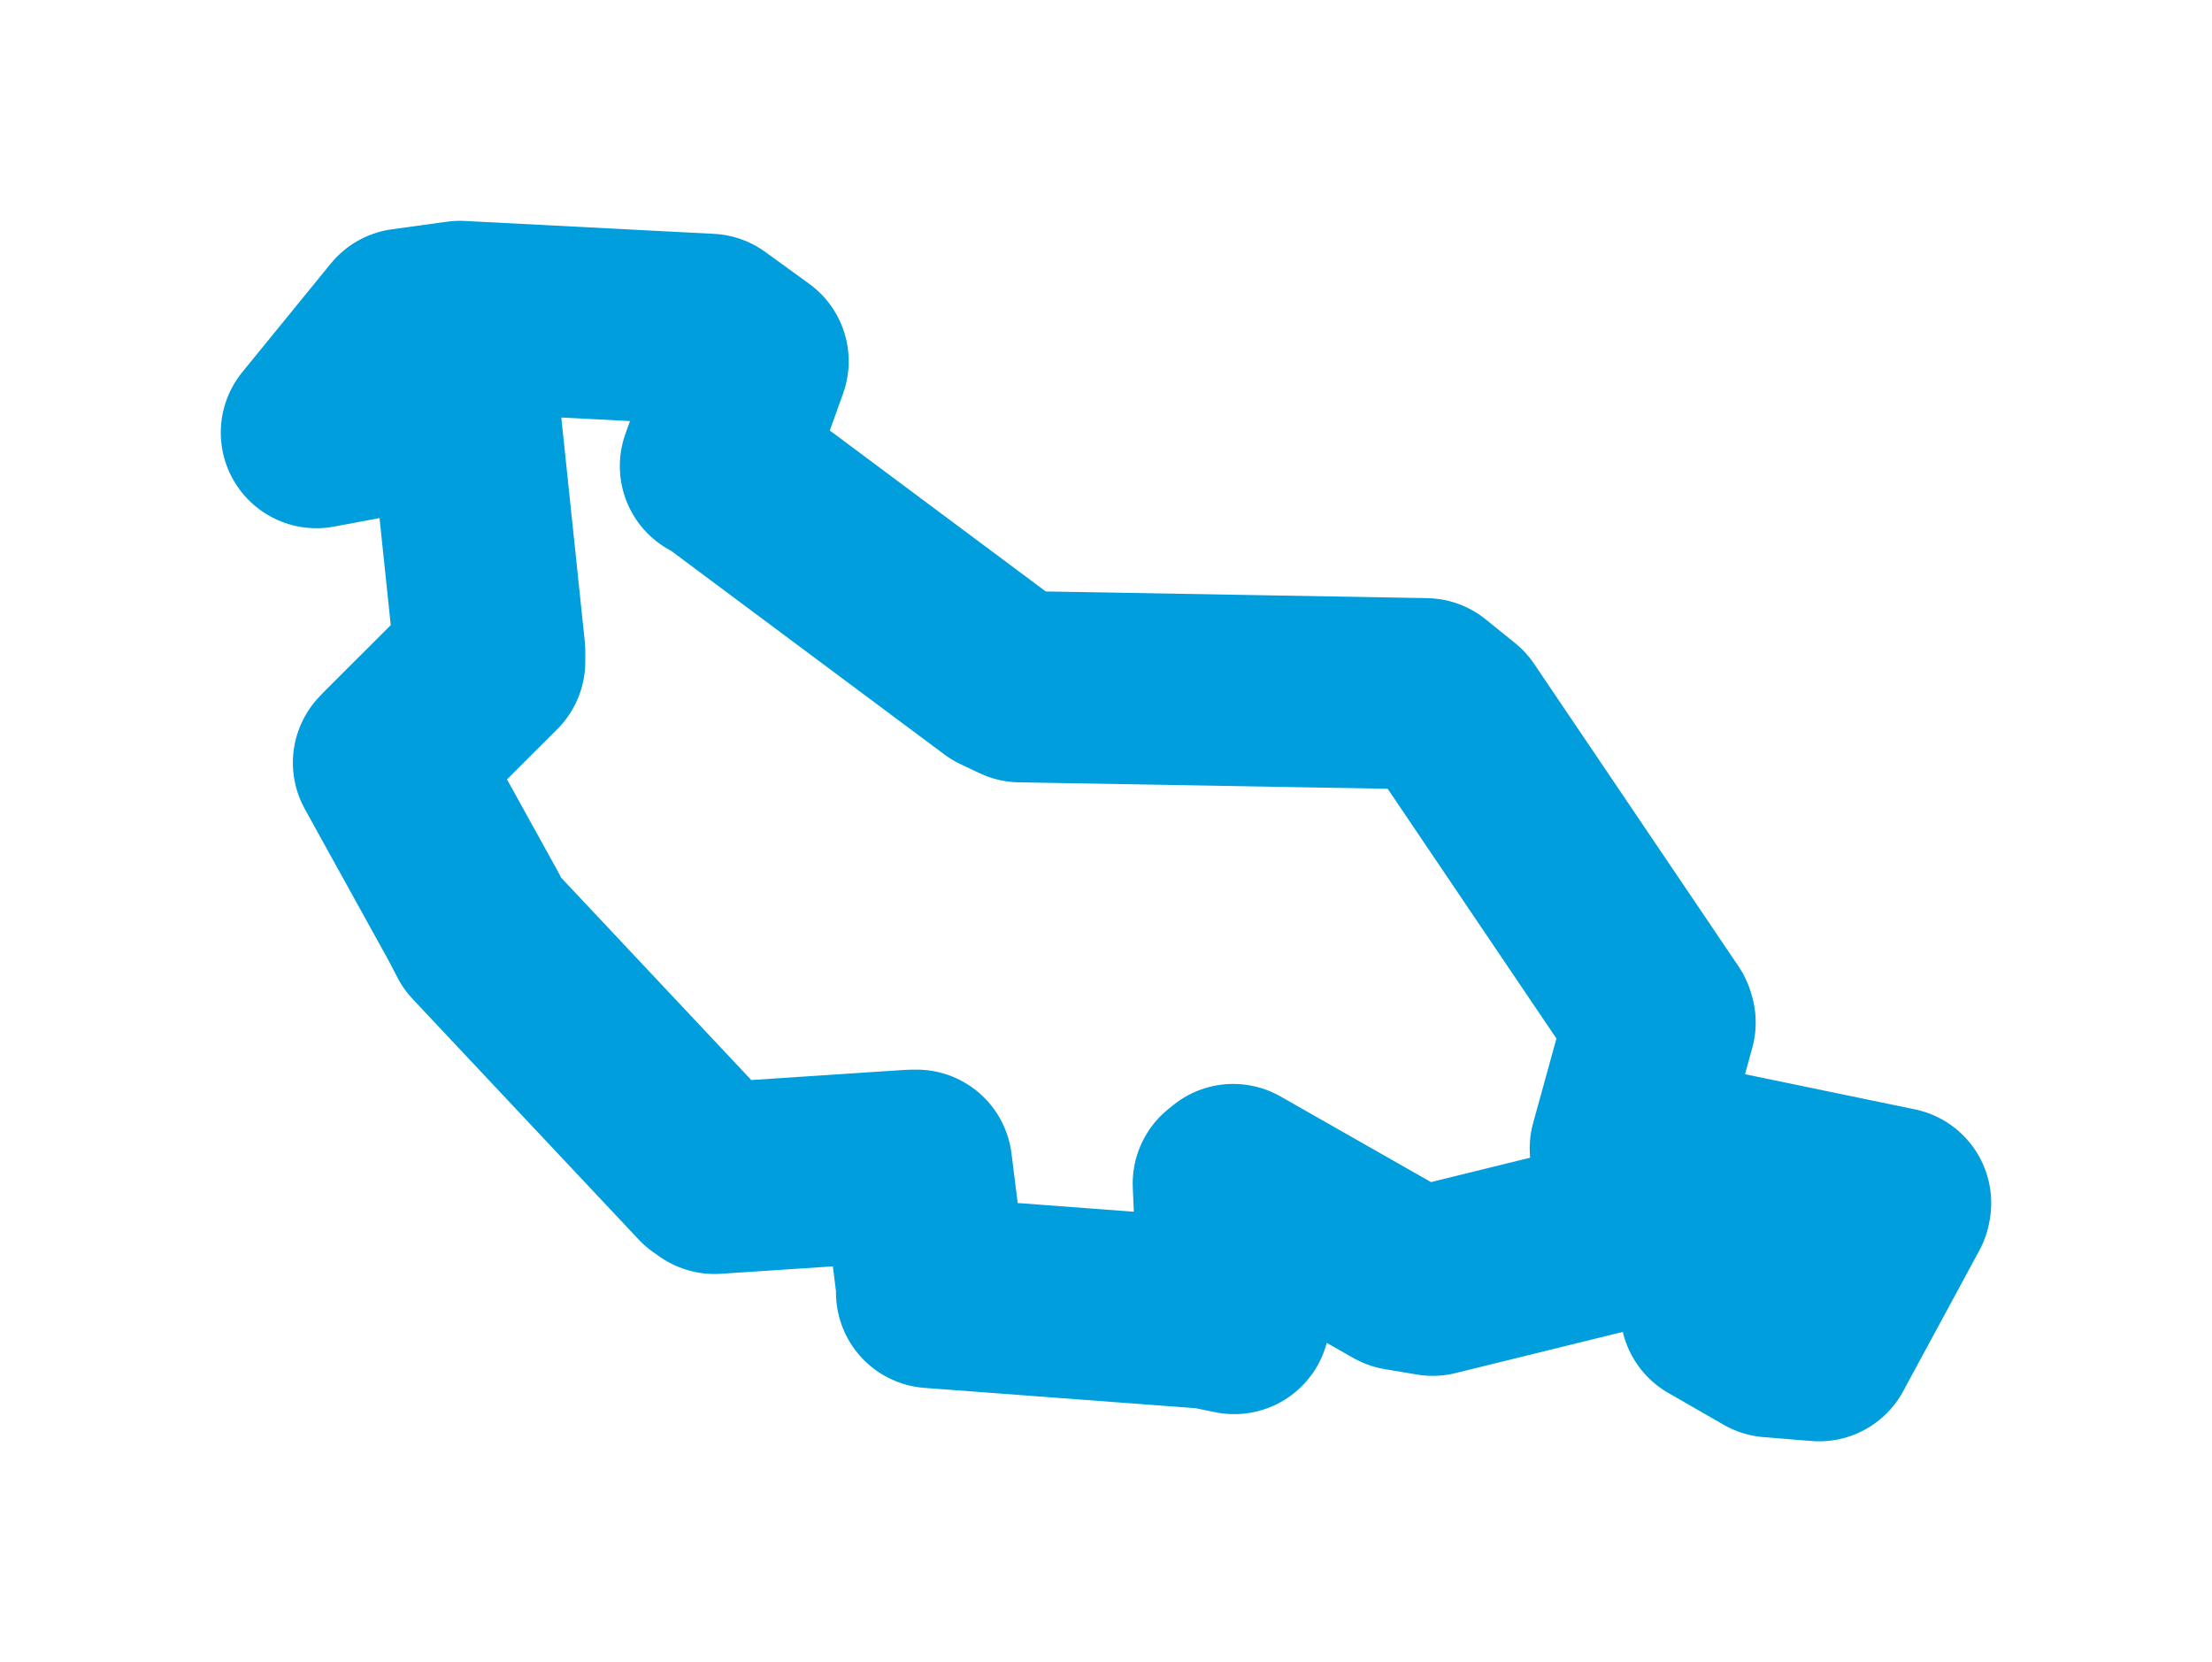 <svg viewBox="0 0 56.297 42.293" width="56.297" height="42.293" xmlns="http://www.w3.org/2000/svg">
  <title>Kladruby, okres Benešov, Střední Čechy, Česko</title>
  <desc>Geojson of Kladruby, okres Benešov, Střední Čechy, Česko</desc>
  <polygon points="8.053,11.007 11.731,10.319 11.825,10.497 12.462,16.571 12.462,16.833 9.981,19.31 9.888,19.408 12.047,23.312 12.278,23.756 18.027,29.872 18.186,29.983 23.199,29.652 23.328,29.651 23.724,32.813 23.71,32.888 30.758,33.416 31.413,33.549 31.262,30.116 31.386,30.015 35.643,32.437 36.463,32.575 43.385,30.872 44.545,30.663 43.989,32.931 43.671,33.333 45.079,34.142 46.297,34.241 48.235,30.66 48.244,30.612 41.549,29.227 41.366,29.222 42.25,26.019 42.23,25.952 37.028,18.255 36.282,17.653 25.97,17.473 25.487,17.244 18.351,11.927 18.209,11.859 19.166,9.192 18.047,8.381 11.705,8.053 10.304,8.246 8.053,11.007" stroke="#009edd" stroke-width="4.868px" fill="none" stroke-linejoin="round" vector-effect="non-scaling-stroke"></polygon>
</svg>